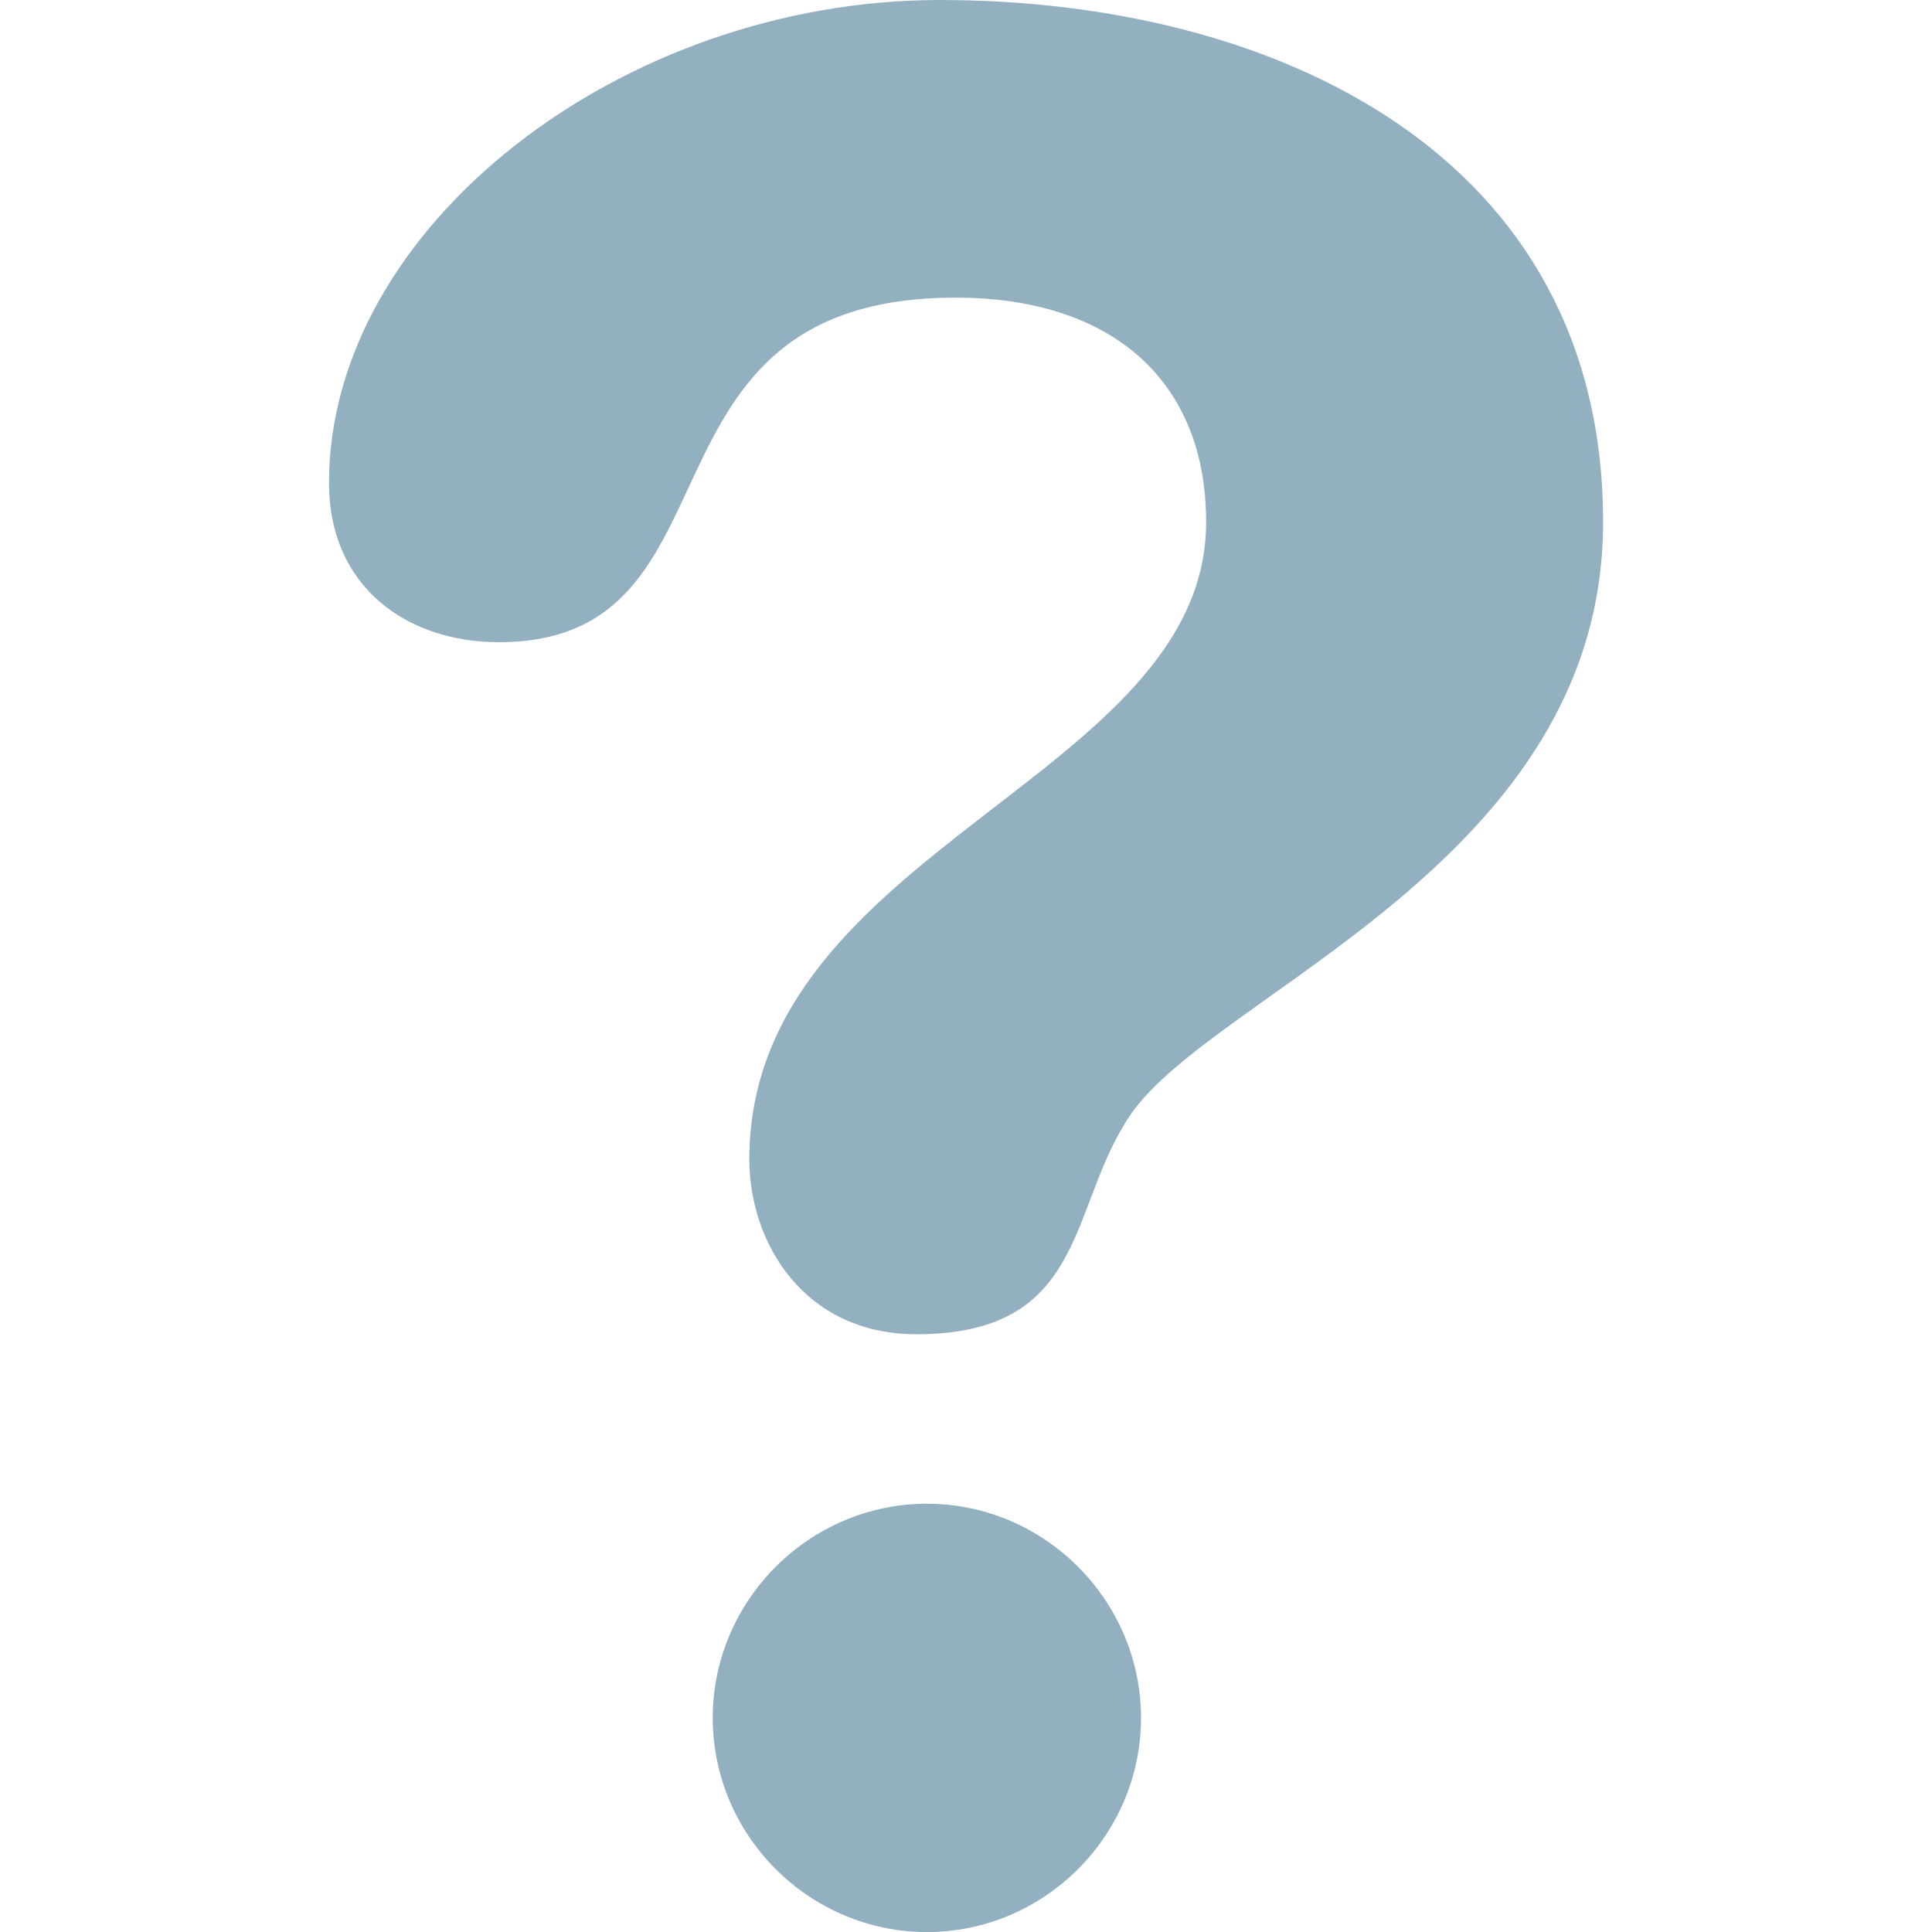 <?xml version="1.0" encoding="iso-8859-1"?>
<!-- Generator: Adobe Illustrator 16.0.0, SVG Export Plug-In . SVG Version: 6.00 Build 0)  -->
<!DOCTYPE svg PUBLIC "-//W3C//DTD SVG 1.1//EN" "http://www.w3.org/Graphics/SVG/1.1/DTD/svg11.dtd">
<svg xmlns="http://www.w3.org/2000/svg" xmlns:xlink="http://www.w3.org/1999/xlink" version="1.1" id="Capa_1" x="0px" y="0px" width="512px" height="512px" viewBox="0 0 31.357 31.357" style="enable-background:new 0 0 31.357 31.357;" xml:space="preserve">
<g>
	<path d="M15.255,0c5.424,0,10.764,2.498,10.764,8.473c0,5.51-6.314,7.629-7.67,9.62c-1.018,1.481-0.678,3.562-3.475,3.562   c-1.822,0-2.712-1.482-2.712-2.838c0-5.046,7.414-6.188,7.414-10.343c0-2.287-1.522-3.643-4.066-3.643   c-5.424,0-3.306,5.592-7.414,5.592c-1.483,0-2.756-0.89-2.756-2.584C5.339,3.683,10.084,0,15.255,0z M15.044,24.406   c1.904,0,3.475,1.566,3.475,3.476c0,1.91-1.568,3.476-3.475,3.476c-1.907,0-3.476-1.564-3.476-3.476   C11.568,25.973,13.137,24.406,15.044,24.406z" fill="#93b0c1"/>
</g>
<g>
</g>
<g>
</g>
<g>
</g>
<g>
</g>
<g>
</g>
<g>
</g>
<g>
</g>
<g>
</g>
<g>
</g>
<g>
</g>
<g>
</g>
<g>
</g>
<g>
</g>
<g>
</g>
<g>
</g>
</svg>
